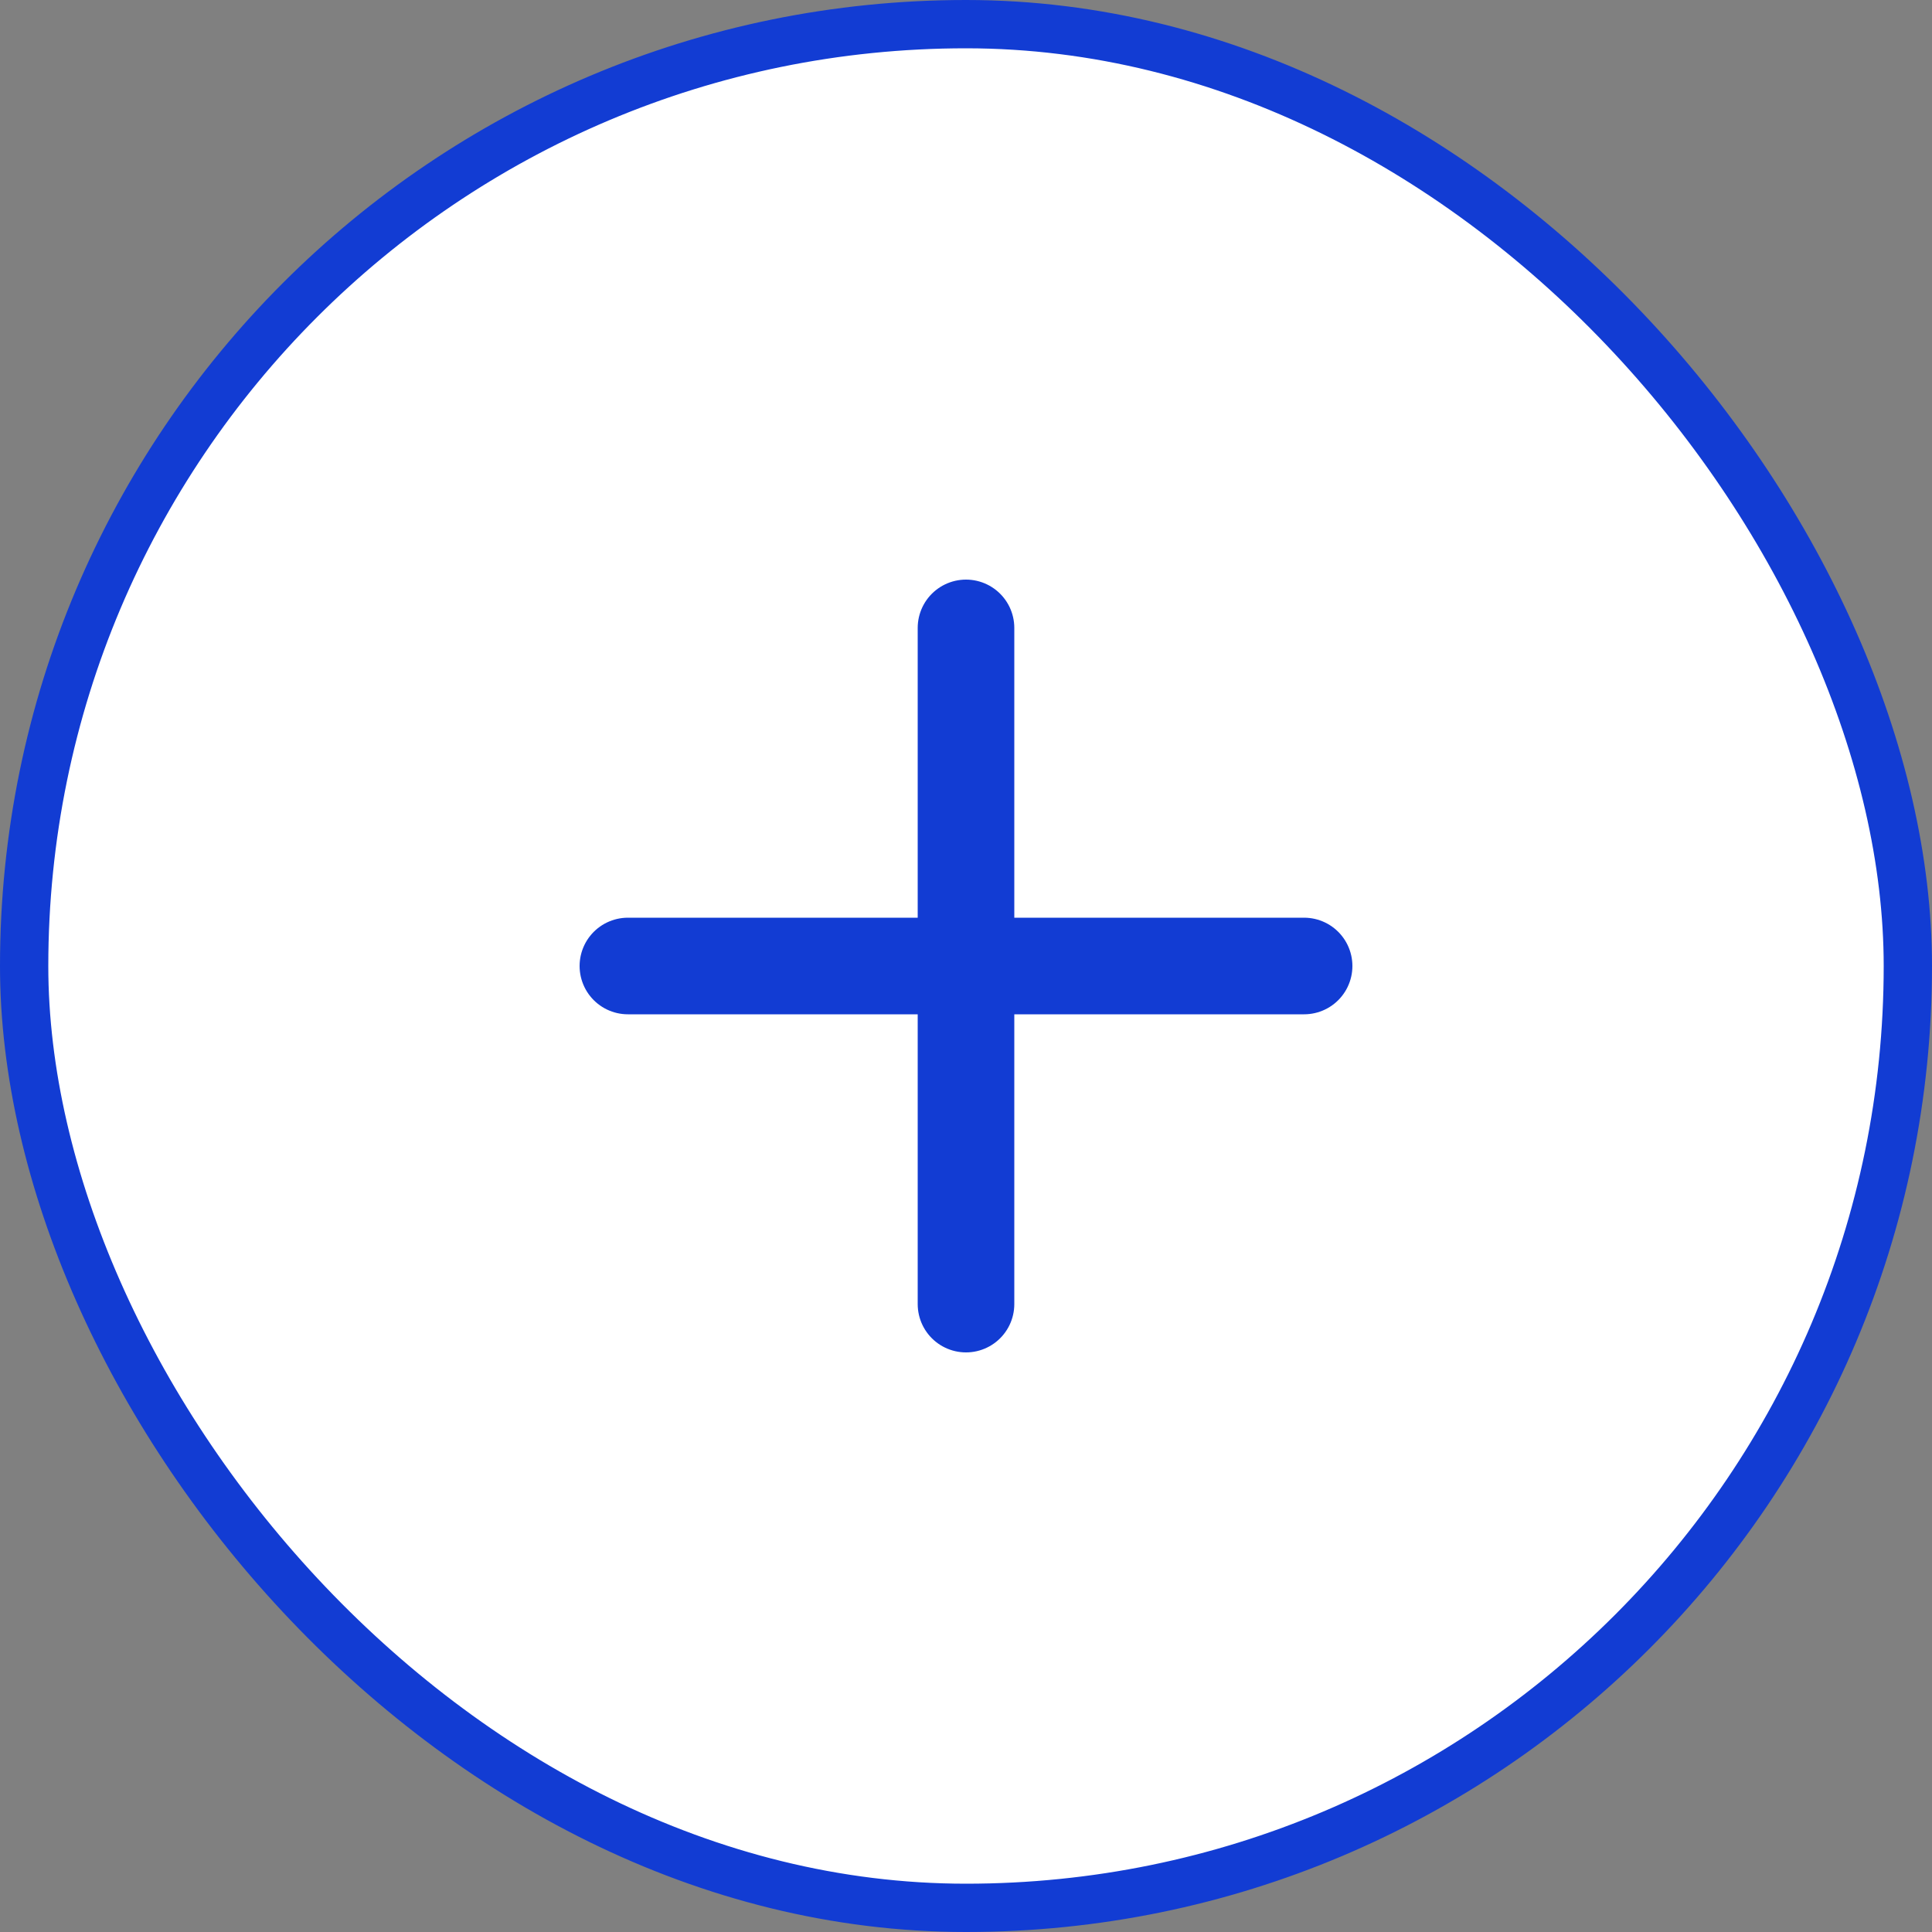 <svg width="28" height="28" viewBox="0 0 28 28" fill="none" xmlns="http://www.w3.org/2000/svg">
<rect x="0" y="0" width="28" height="28" fill="#808080" stroke="none"/>
<rect x="0.35" y="0.35" width="27.3" height="27.3" rx="13.65" fill="white"/>
<path d="M9.1 14H18.9M14 9.1V18.9V9.1Z" stroke="#123CD3" stroke-width="1.4" stroke-linecap="round" stroke-linejoin="round"/>
<rect x="0.35" y="0.35" width="27.3" height="27.3" rx="13.65" stroke="#123CD3" stroke-width="0.7"/>
</svg>
